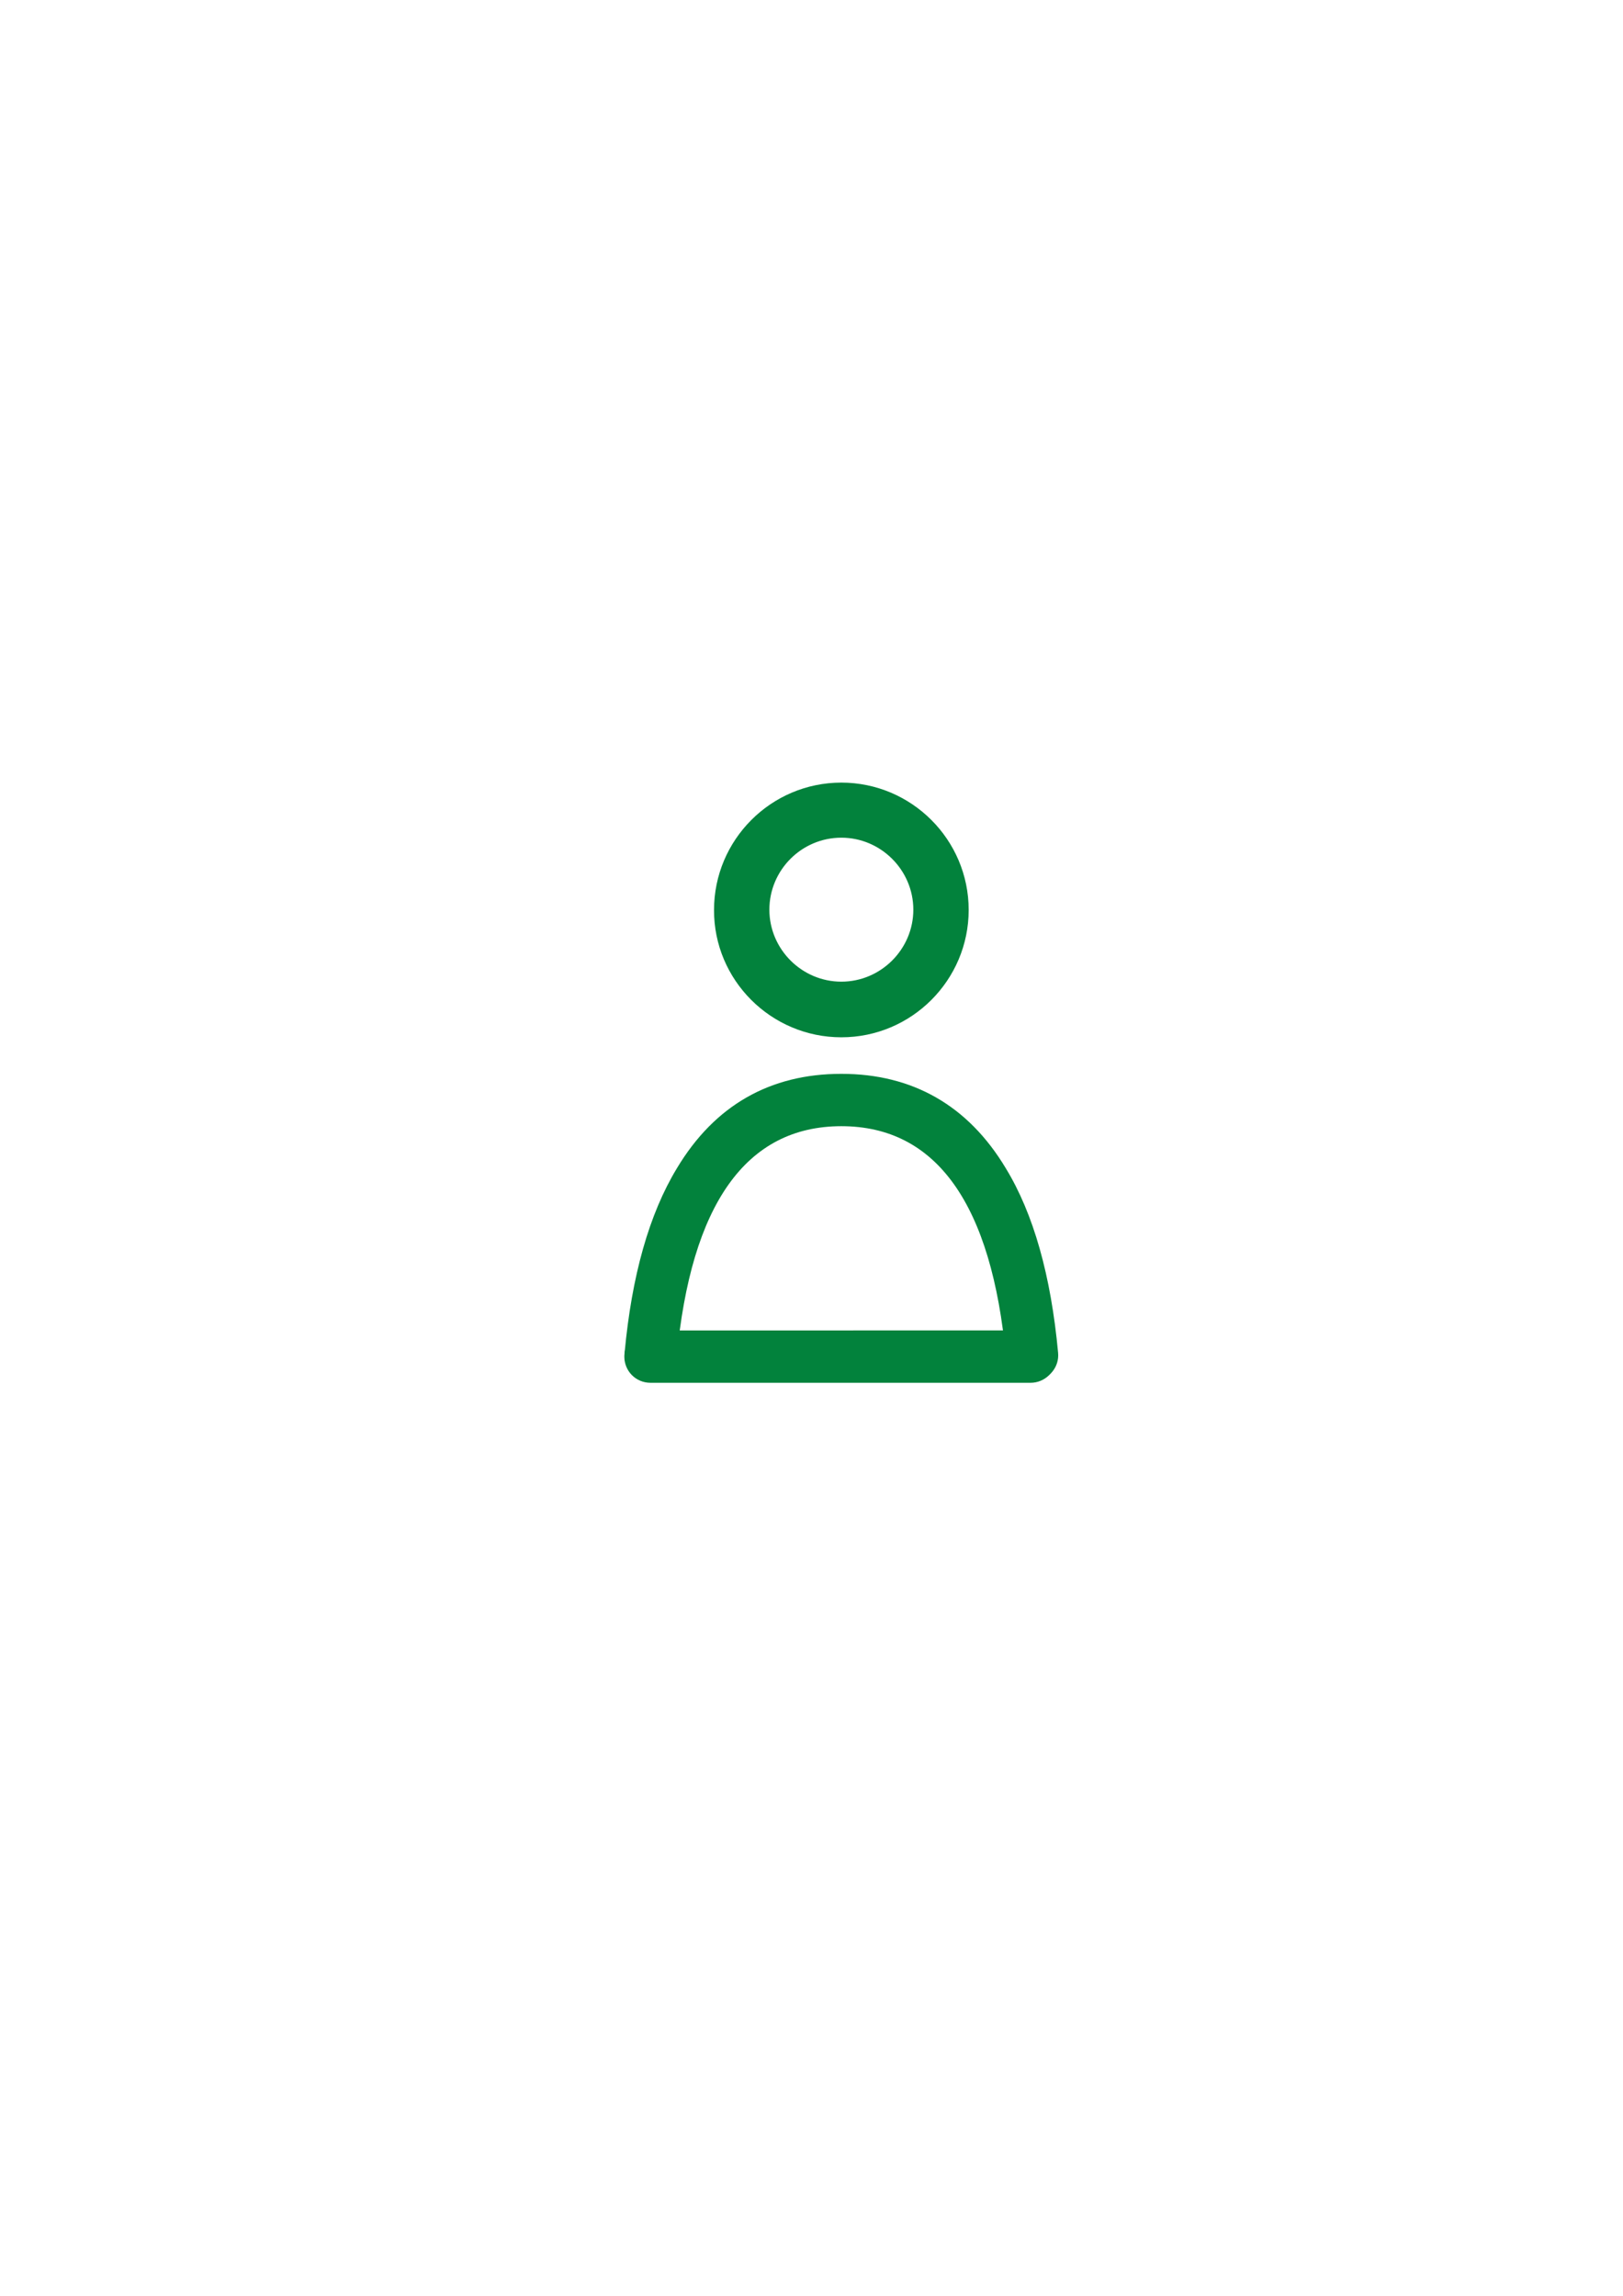 <?xml version="1.0" encoding="utf-8"?>
<!-- Generator: Adobe Illustrator 23.0.3, SVG Export Plug-In . SVG Version: 6.00 Build 0)  -->
<svg version="1.1" id="Capa_1" xmlns="http://www.w3.org/2000/svg" xmlns:xlink="http://www.w3.org/1999/xlink" x="0px" y="0px"
	 viewBox="0 0 595.3 841.9" style="enable-background:new 0 0 595.3 841.9;" xml:space="preserve">
<style type="text/css">
	.st0{fill:#02823C;}
</style>
<g>
	<path class="st0" d="M308.6,380.4c25.8,0,46.7-21,46.7-46.7c0-25.8-21-46.7-46.7-46.7c-25.8,0-46.7,21-46.7,46.7
		C261.8,359.4,282.8,380.4,308.6,380.4L308.6,380.4z M308.6,307.2c14.5,0,26.4,11.9,26.4,26.4c0,14.5-11.9,26.4-26.4,26.4
		c-14.5,0-26.4-11.9-26.4-26.4C282.2,319.1,294,307.2,308.6,307.2L308.6,307.2z M308.6,307.2"/>
	<path class="st0" d="M237.8,506.6c5.3,0.5,9.9-3.4,10.4-8.7c5.2-56.3,25.5-84.9,60.4-84.9c34.9,0,55.2,28.6,60.4,84.9
		c0.5,5,4.6,8.7,9.5,8.7c0.3,0,0.6,0,0.9-0.1c5.3-0.5,9.2-5.1,8.7-10.4c-2.6-28.2-9-51-19.2-67.7c-13.8-23-34.2-34.6-60.3-34.6
		c-26.2,0-46.5,11.6-60.3,34.6c-10.2,16.8-16.6,39.5-19.2,67.7C228.6,501.5,232.5,506.1,237.8,506.6L237.8,506.6z M237.8,506.6"/>
	<path class="st0" d="M238.6,507.1H378c5.3,0,9.6-4.3,9.6-9.6s-4.3-9.6-9.6-9.6H238.6c-5.3,0-9.6,4.3-9.6,9.6
		S233.2,507.1,238.6,507.1L238.6,507.1z M238.6,507.1"/>
</g>
</svg>
